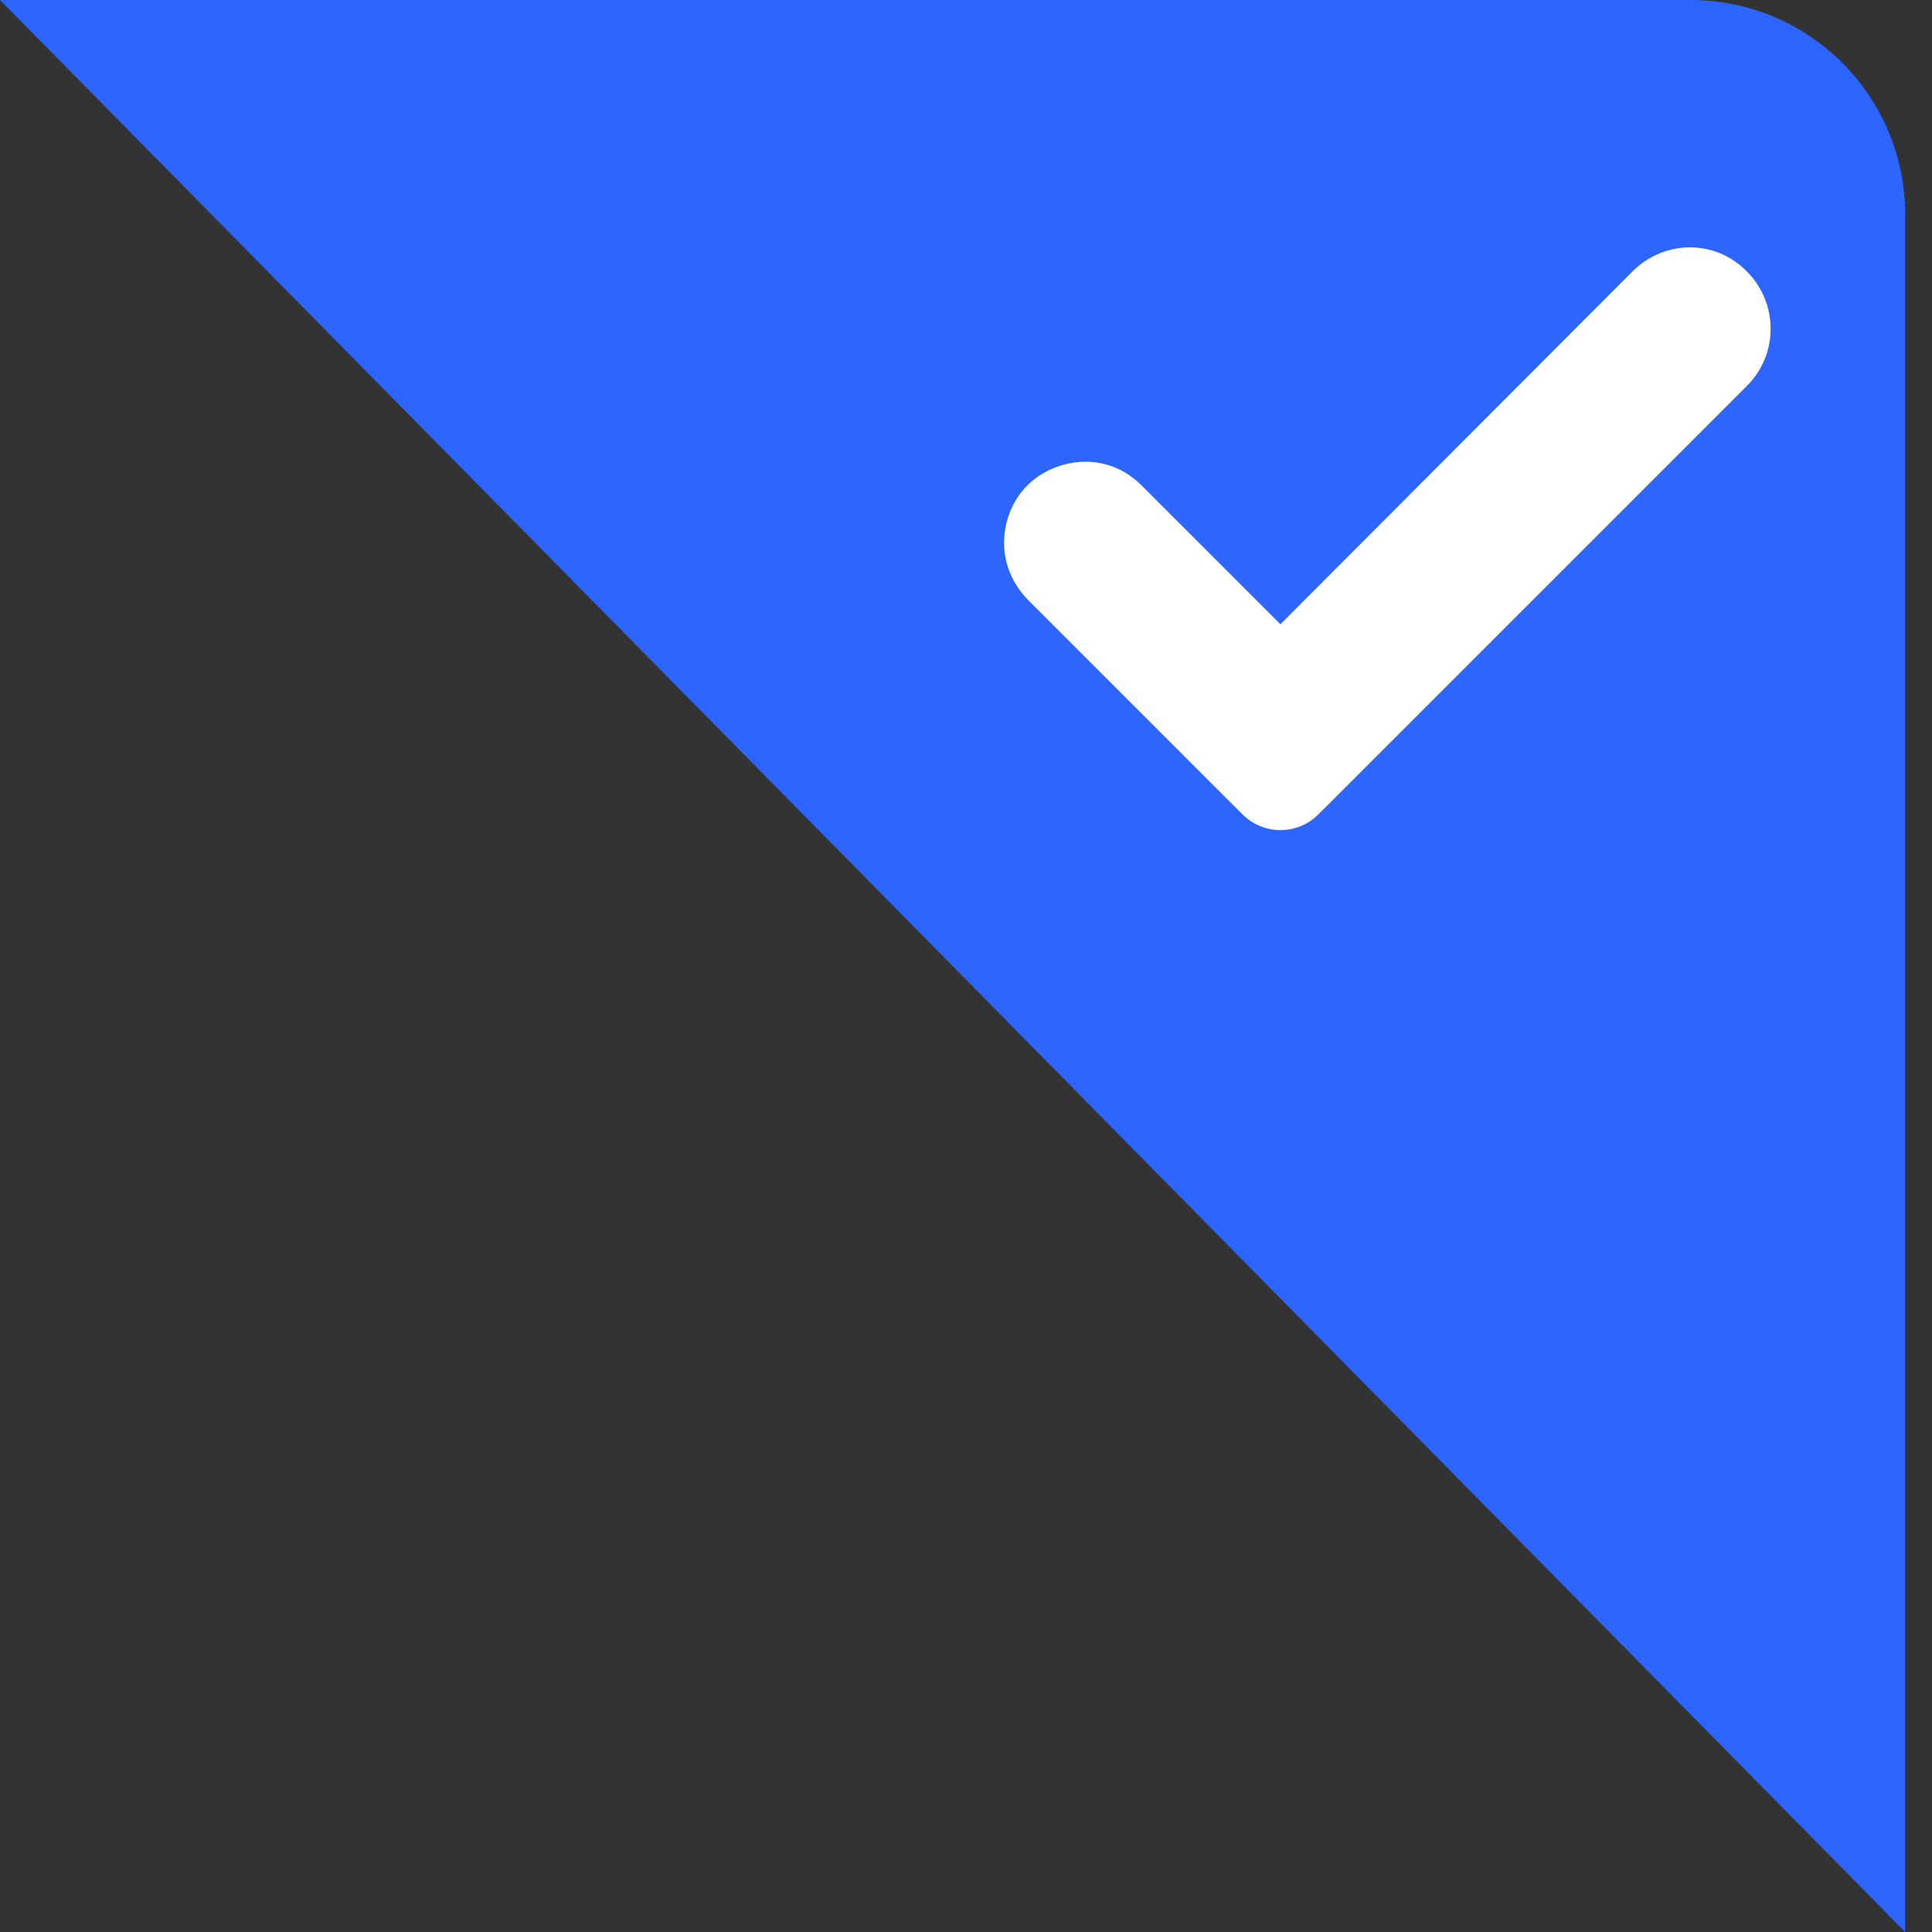 <svg width="36" height="36" viewBox="0 0 36 36" fill="none" xmlns="http://www.w3.org/2000/svg">
<rect x="0" y="0" width="36" height="36" fill="#333333" stroke="none"/>
<path d="M0 0H31.5C33.709 0 35.5 1.791 35.5 4V36L0 0Z" fill="#2C65FF"/>
<path d="M23.859 12.339L20.916 9.396C20.651 9.131 20.302 9.044 19.945 9.143C19.592 9.241 19.335 9.489 19.242 9.852C19.151 10.21 19.25 10.547 19.493 10.809C19.497 10.813 19.502 10.818 19.506 10.822L23.506 14.822C23.701 15.017 24.018 15.017 24.213 14.822L32.213 6.822C32.219 6.816 32.226 6.809 32.232 6.802C32.408 6.605 32.502 6.36 32.492 6.09C32.482 5.824 32.374 5.588 32.189 5.403C32.004 5.219 31.765 5.109 31.492 5.109C31.229 5.109 30.995 5.208 30.806 5.377C30.8 5.383 30.793 5.39 30.787 5.396L23.859 12.339Z" fill="white" stroke="white" stroke-linejoin="round"/>
</svg>
